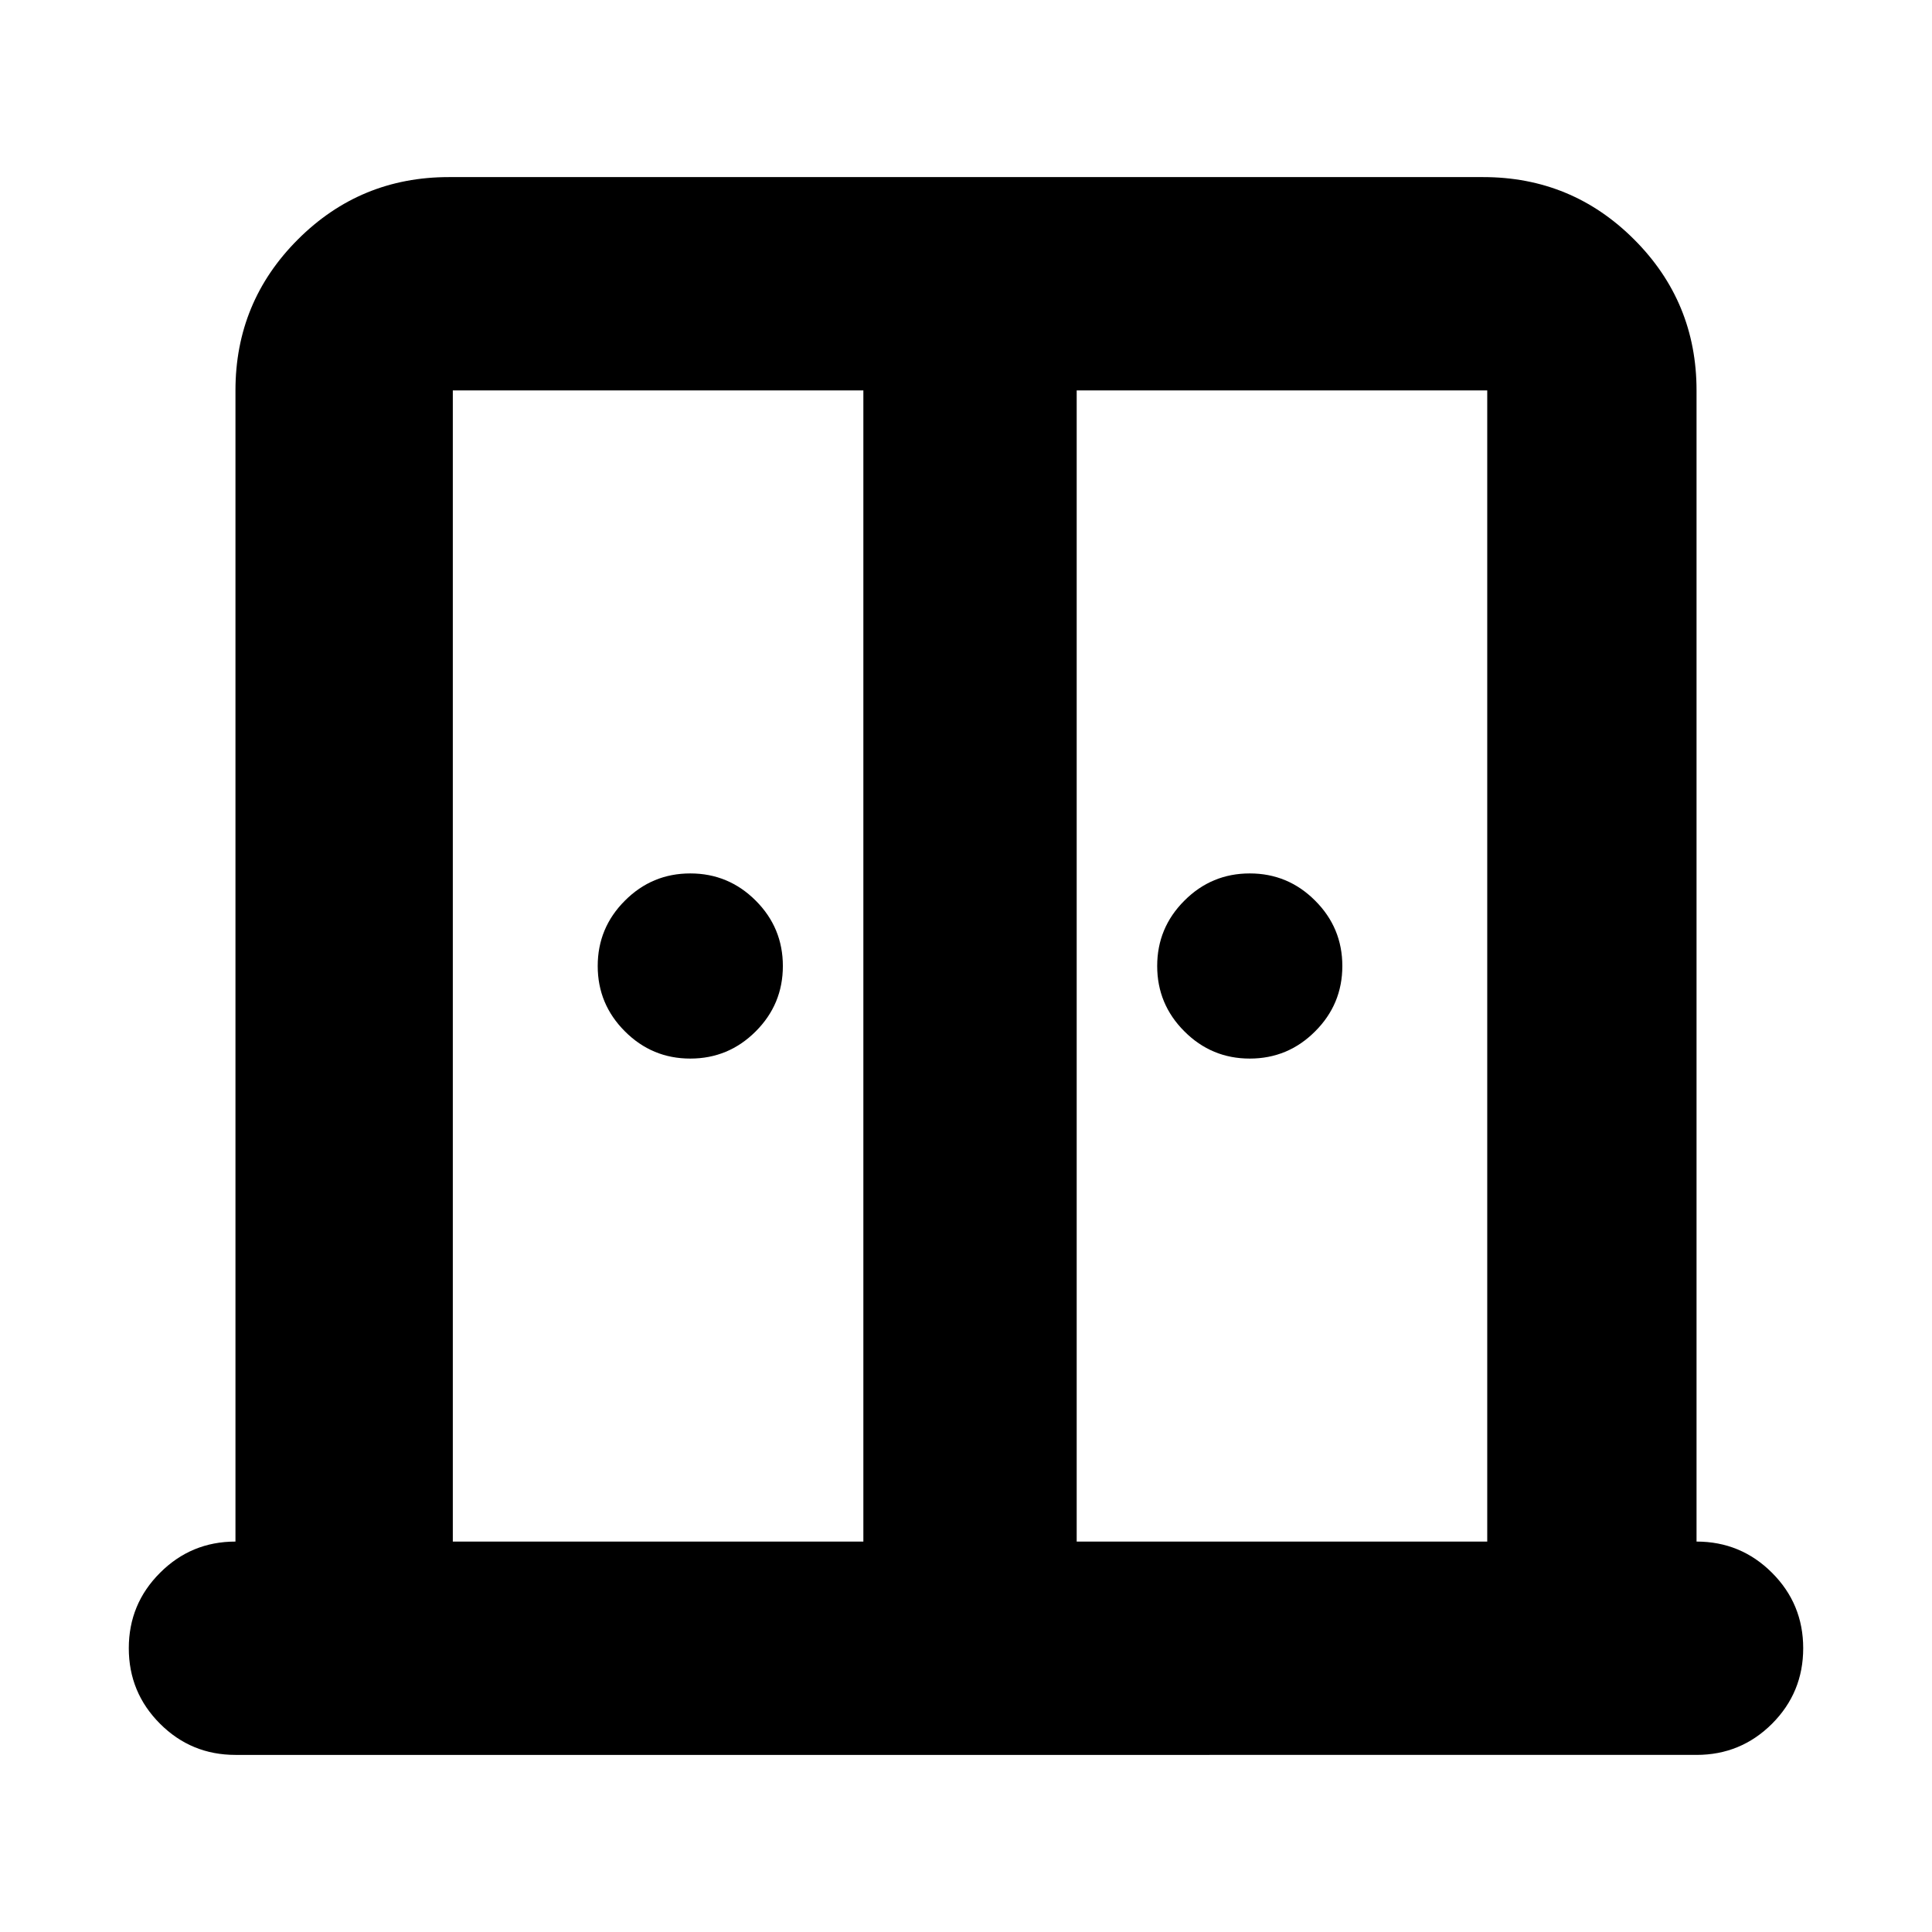 <svg xmlns="http://www.w3.org/2000/svg" height="24" width="24"><path d="M8.575 13.15q-.475 0-.812-.338-.338-.337-.338-.812 0-.475.338-.812.337-.338.812-.338.475 0 .813.338.337.337.337.812 0 .475-.337.812-.338.338-.813.338Zm6.95 0q-.475 0-.812-.338-.338-.337-.338-.812 0-.475.338-.812.337-.338.812-.338.475 0 .812.338.338.337.338.812 0 .475-.338.812-.337.338-.812.338Zm-12.6 8.65q-.55 0-.937-.387-.388-.388-.388-.938 0-.55.388-.937.387-.388.937-.388V4.85q0-1.1.775-1.875.775-.775 1.875-.775h12.85q1.1 0 1.875.775.775.775.775 1.875v14.3q.55 0 .938.388.387.387.387.937t-.387.938q-.388.387-.938.387Zm2.7-2.65h5.1V4.85h-5.1Zm7.75 0h5.1V4.85h-5.1Zm-1.325-8.475Z"/></svg>